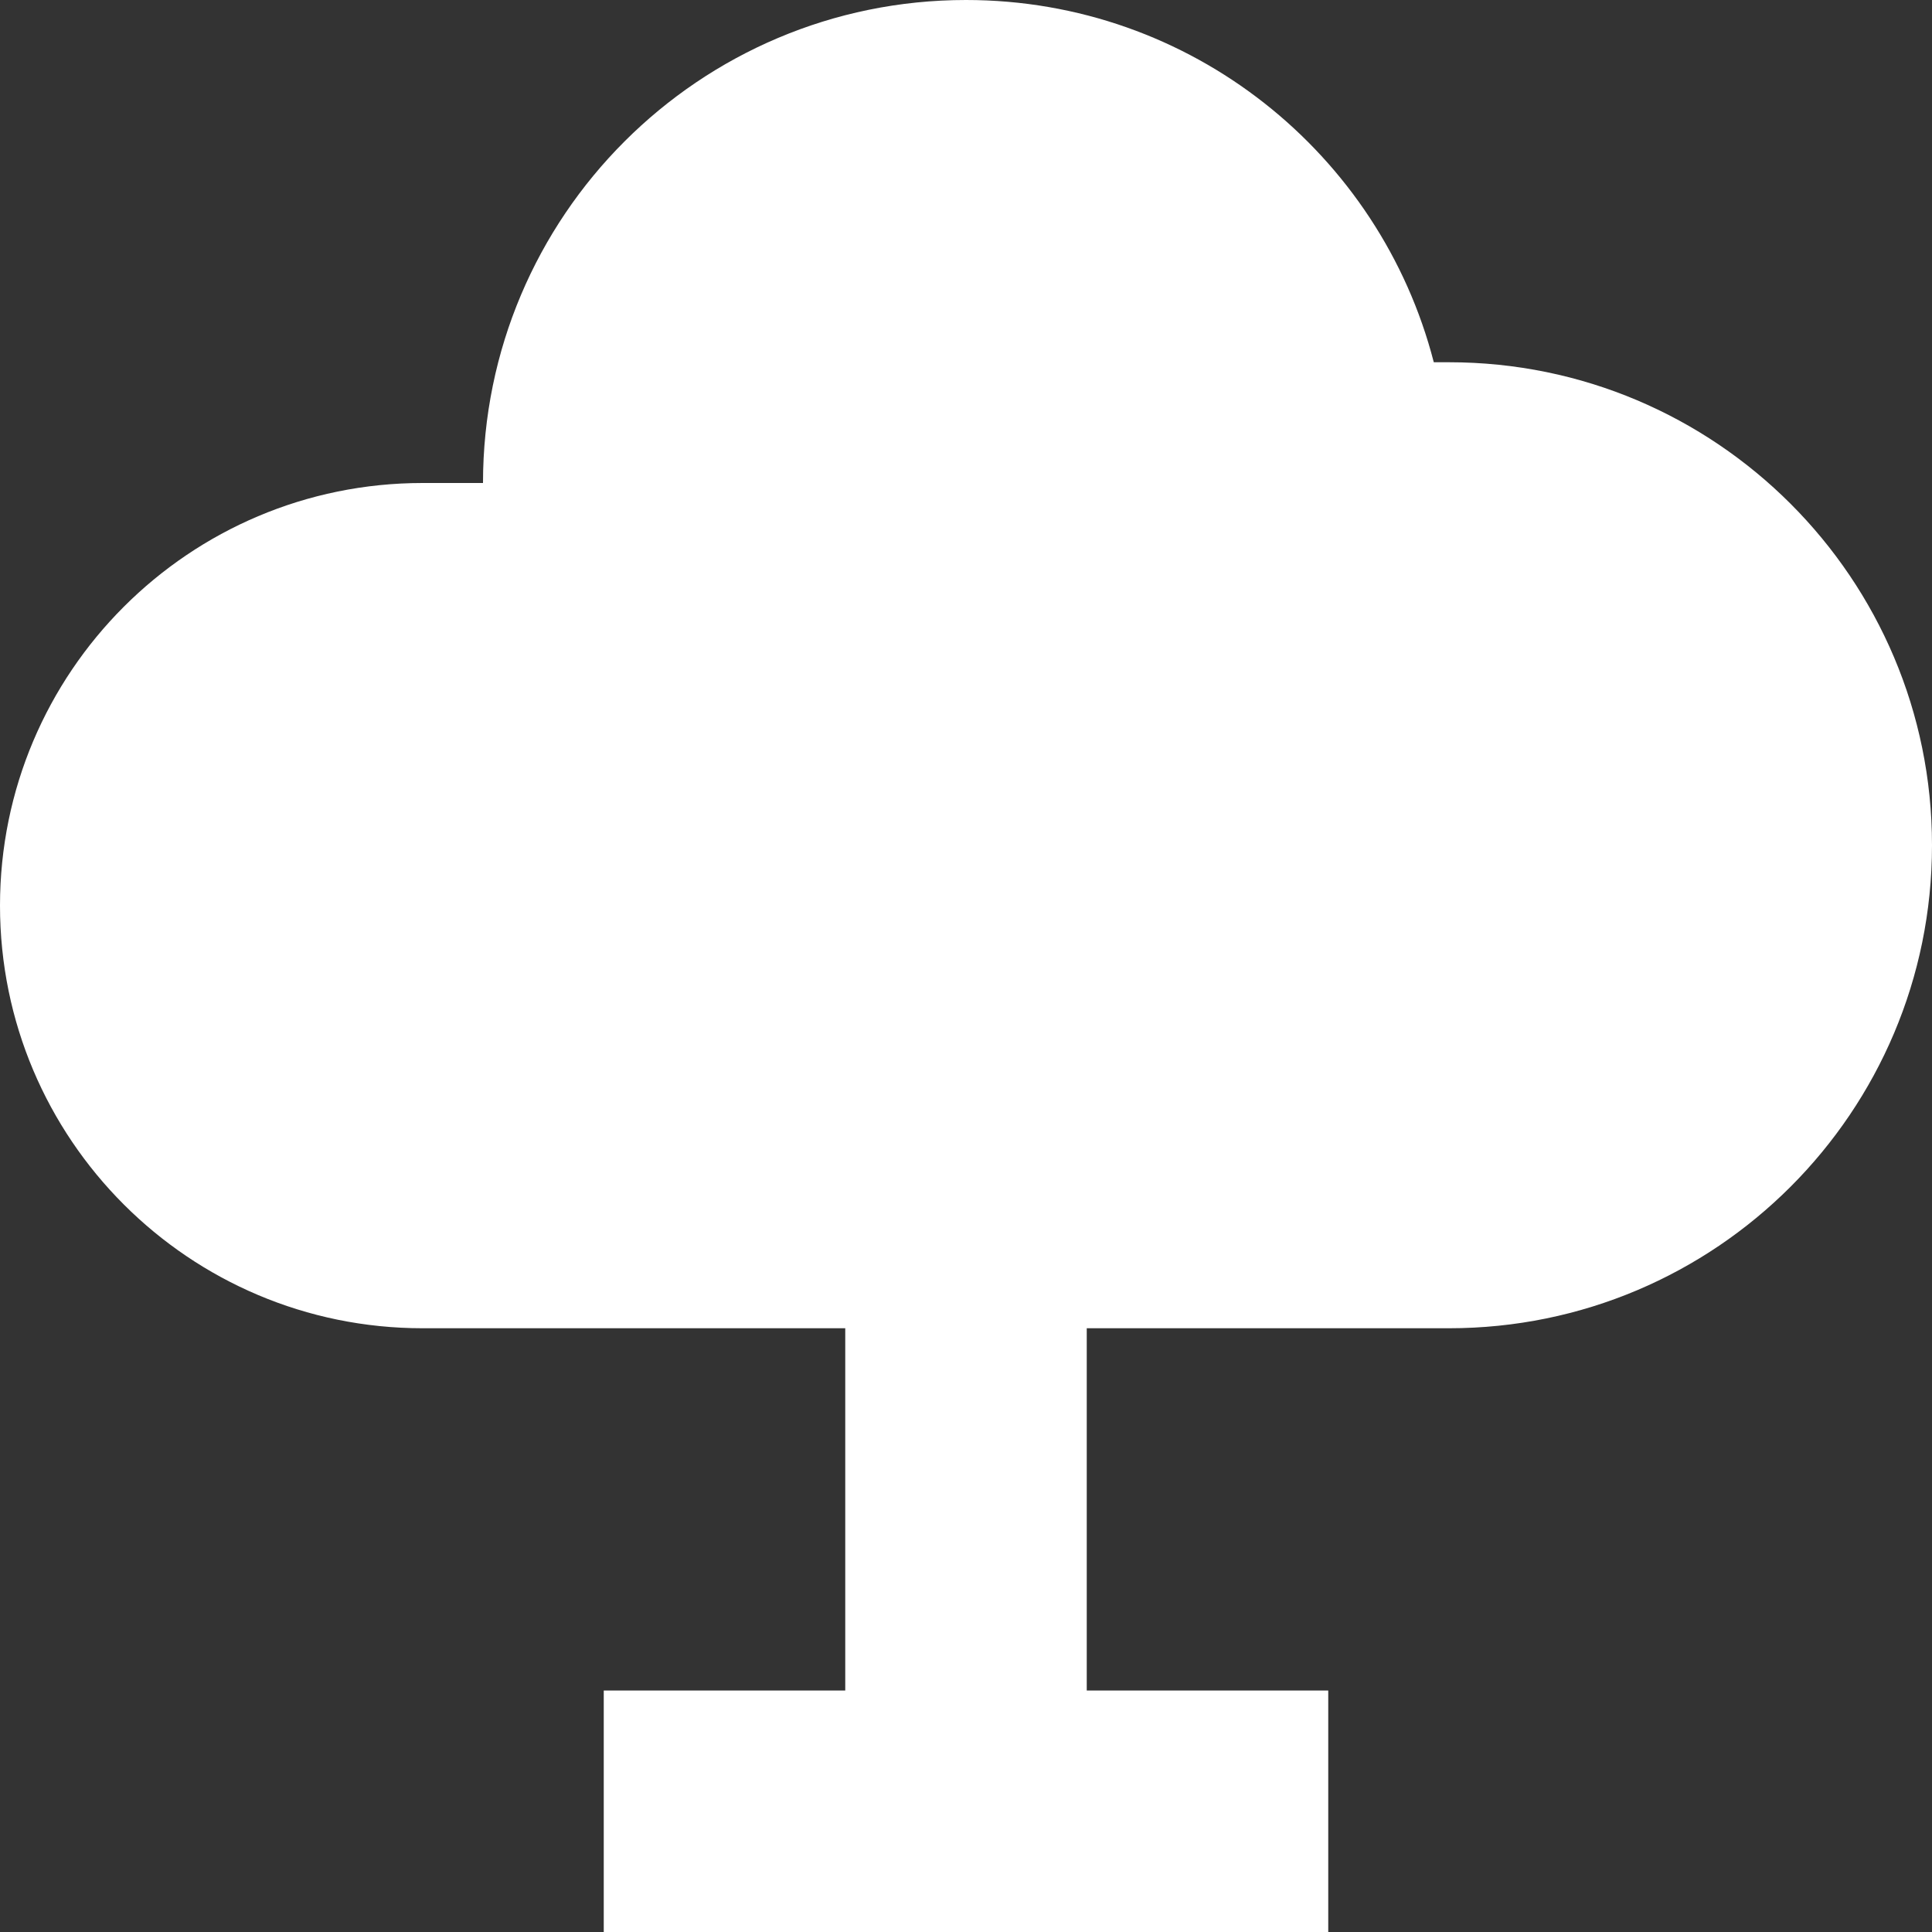 <?xml version="1.0" ?>
<!-- License: PD. Made by LaylaRen: https://dribbble.com/LaylaRen -->
<svg width="800px" height="800px" viewBox="0 0 16 16" fill="none" xmlns="http://www.w3.org/2000/svg"><rect x="0" y="0" width="16" height="16" fill="#333333" stroke="none"/><path d="M4 4C4 1.791 5.791 0 8 0C9.864 0 11.43 1.275 11.874 3H12C14.209 3 16 4.791 16 7C16 9.209 14.209 11 12 11H9V14H11V16H5V14H7V11H3.5C1.567 11 0 9.433 0 7.5C0 5.567 1.567 4 3.5 4H4Z" fill="#FFFFFF"/></svg>
